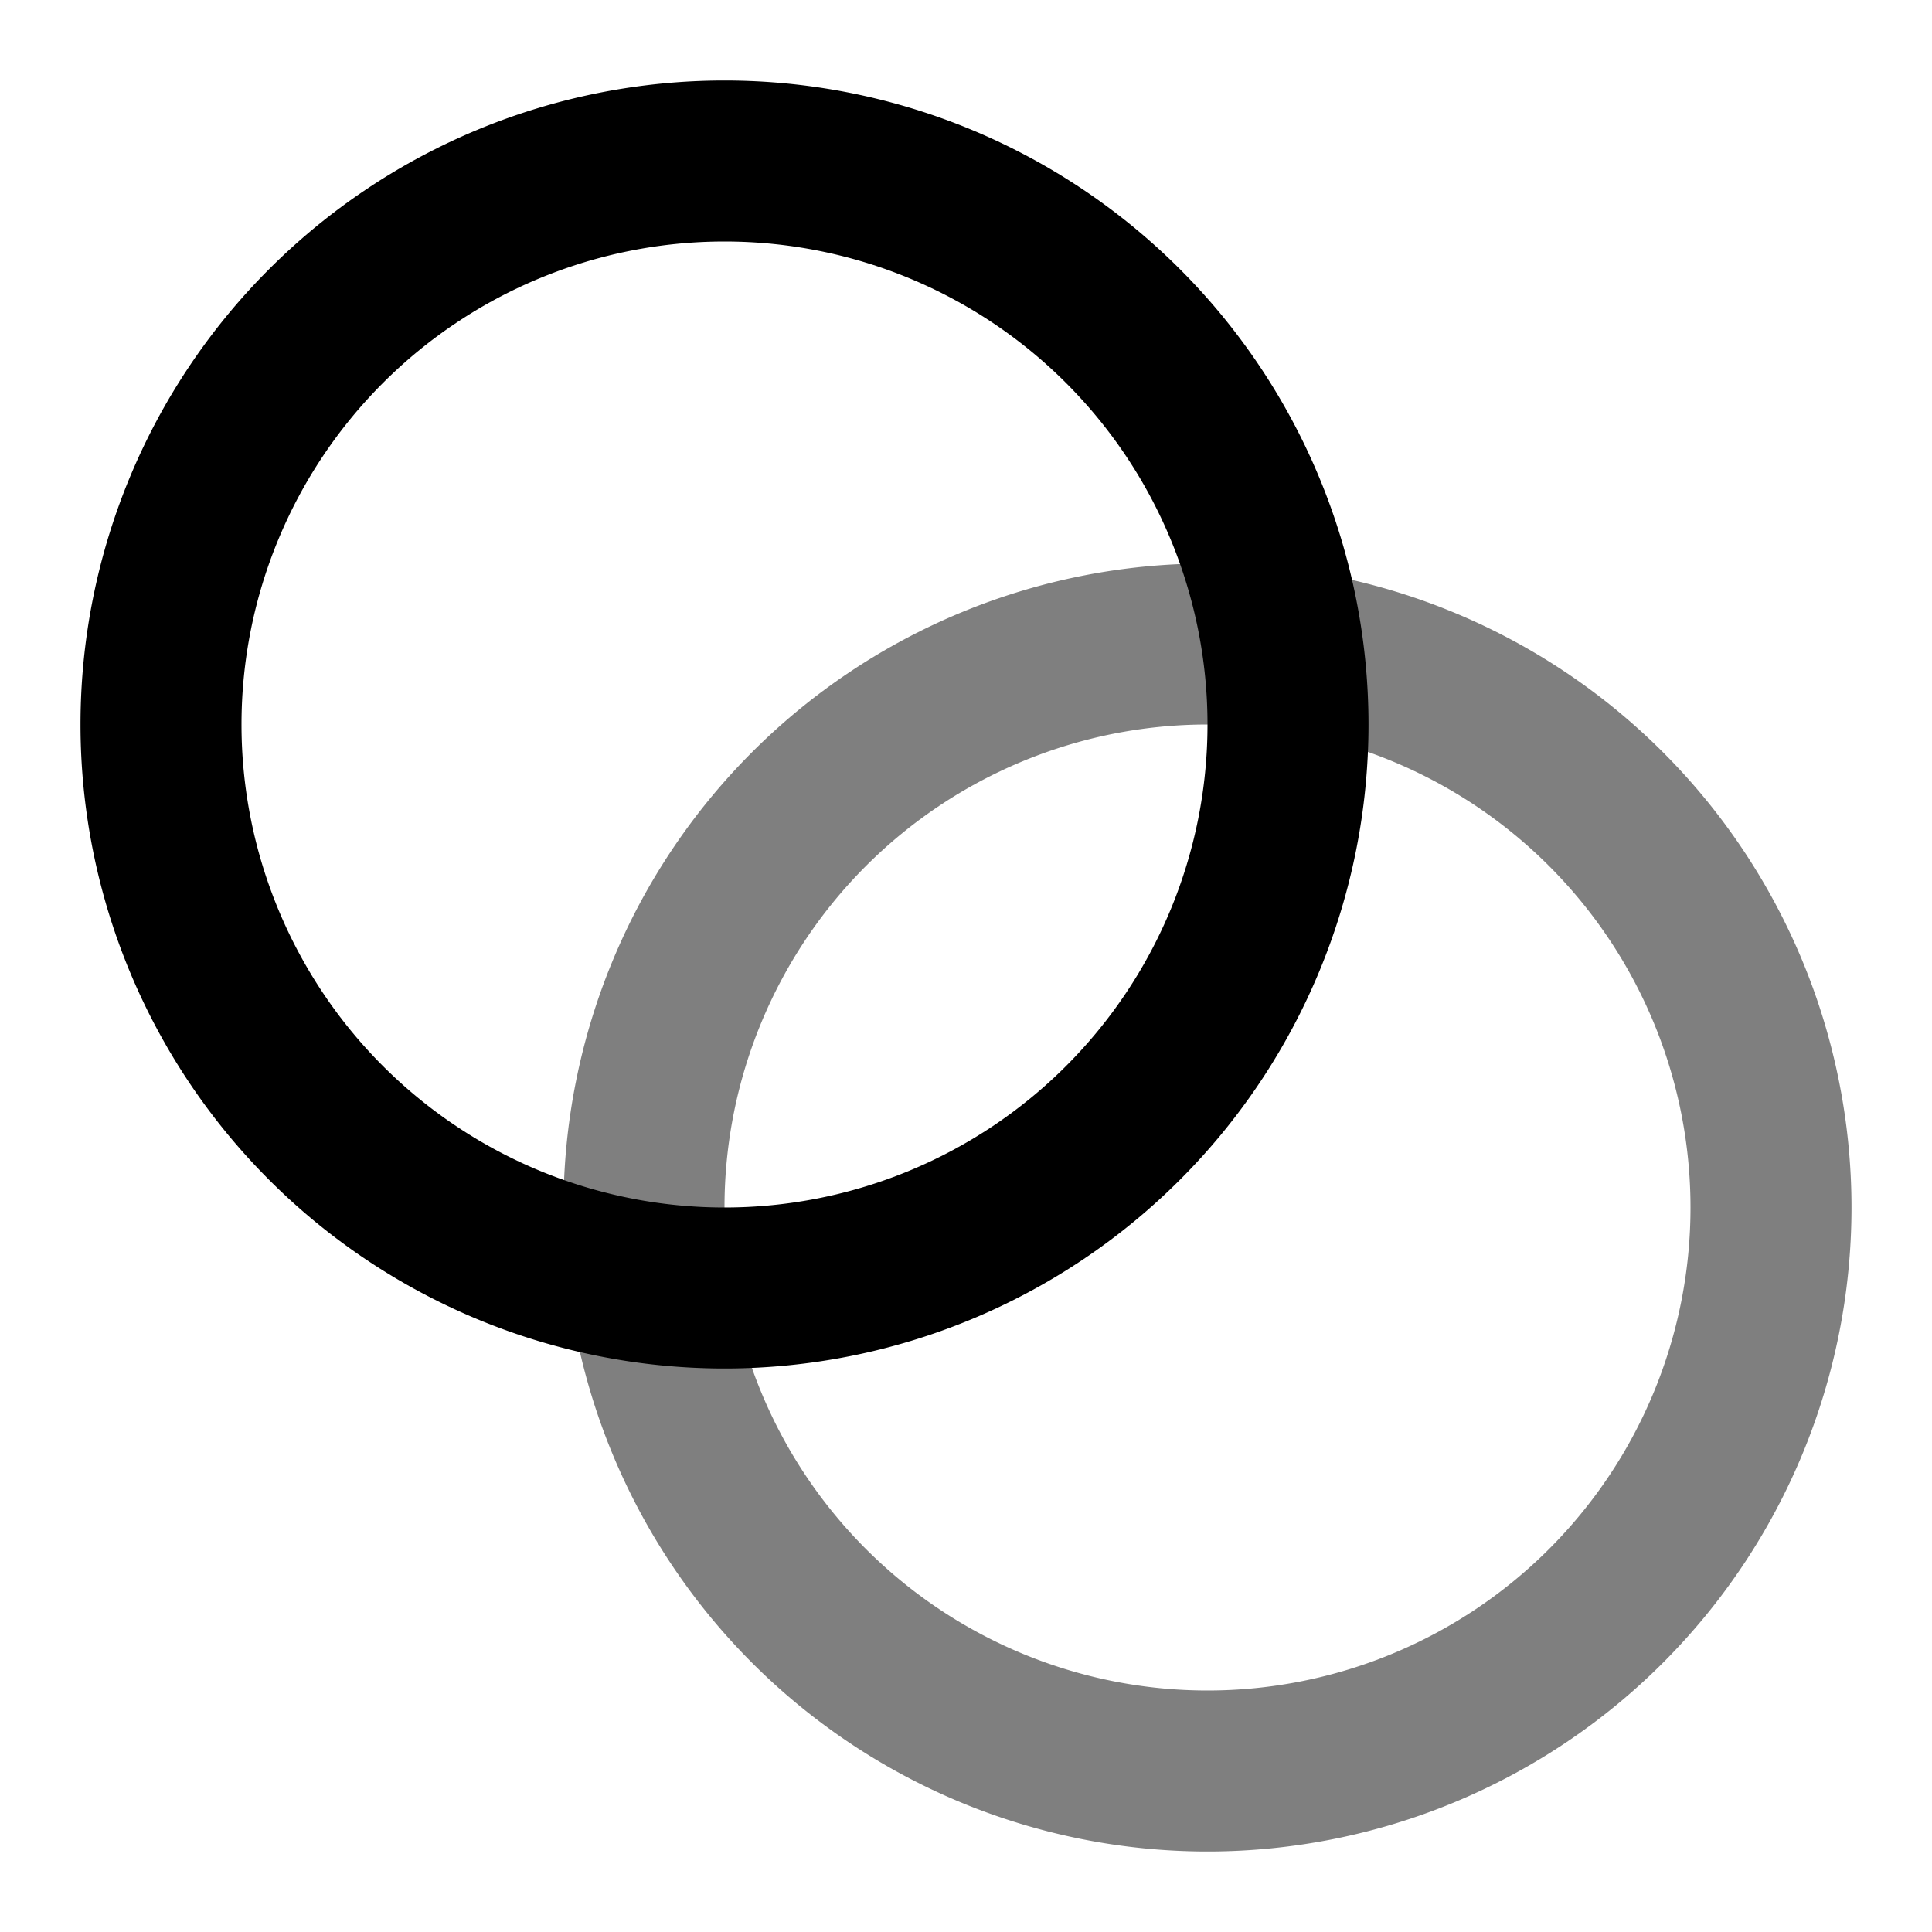 <svg xmlns="http://www.w3.org/2000/svg" width="24" height="24" viewBox="0 0 24 24">
  <path fill-rule="evenodd" d="M15 9a6 6 0 1 0 0 12 6 6 0 0 0 0-12Zm-8 6a8 8 0 1 1 16 0 8 8 0 0 1-16 0Z" clip-rule="evenodd" opacity=".5"/>
  <path fill-rule="evenodd" d="M9 3a6 6 0 1 0 0 12A6 6 0 0 0 9 3ZM1 9a8 8 0 1 1 16 0A8 8 0 0 1 1 9Z" clip-rule="evenodd"/>
</svg>
